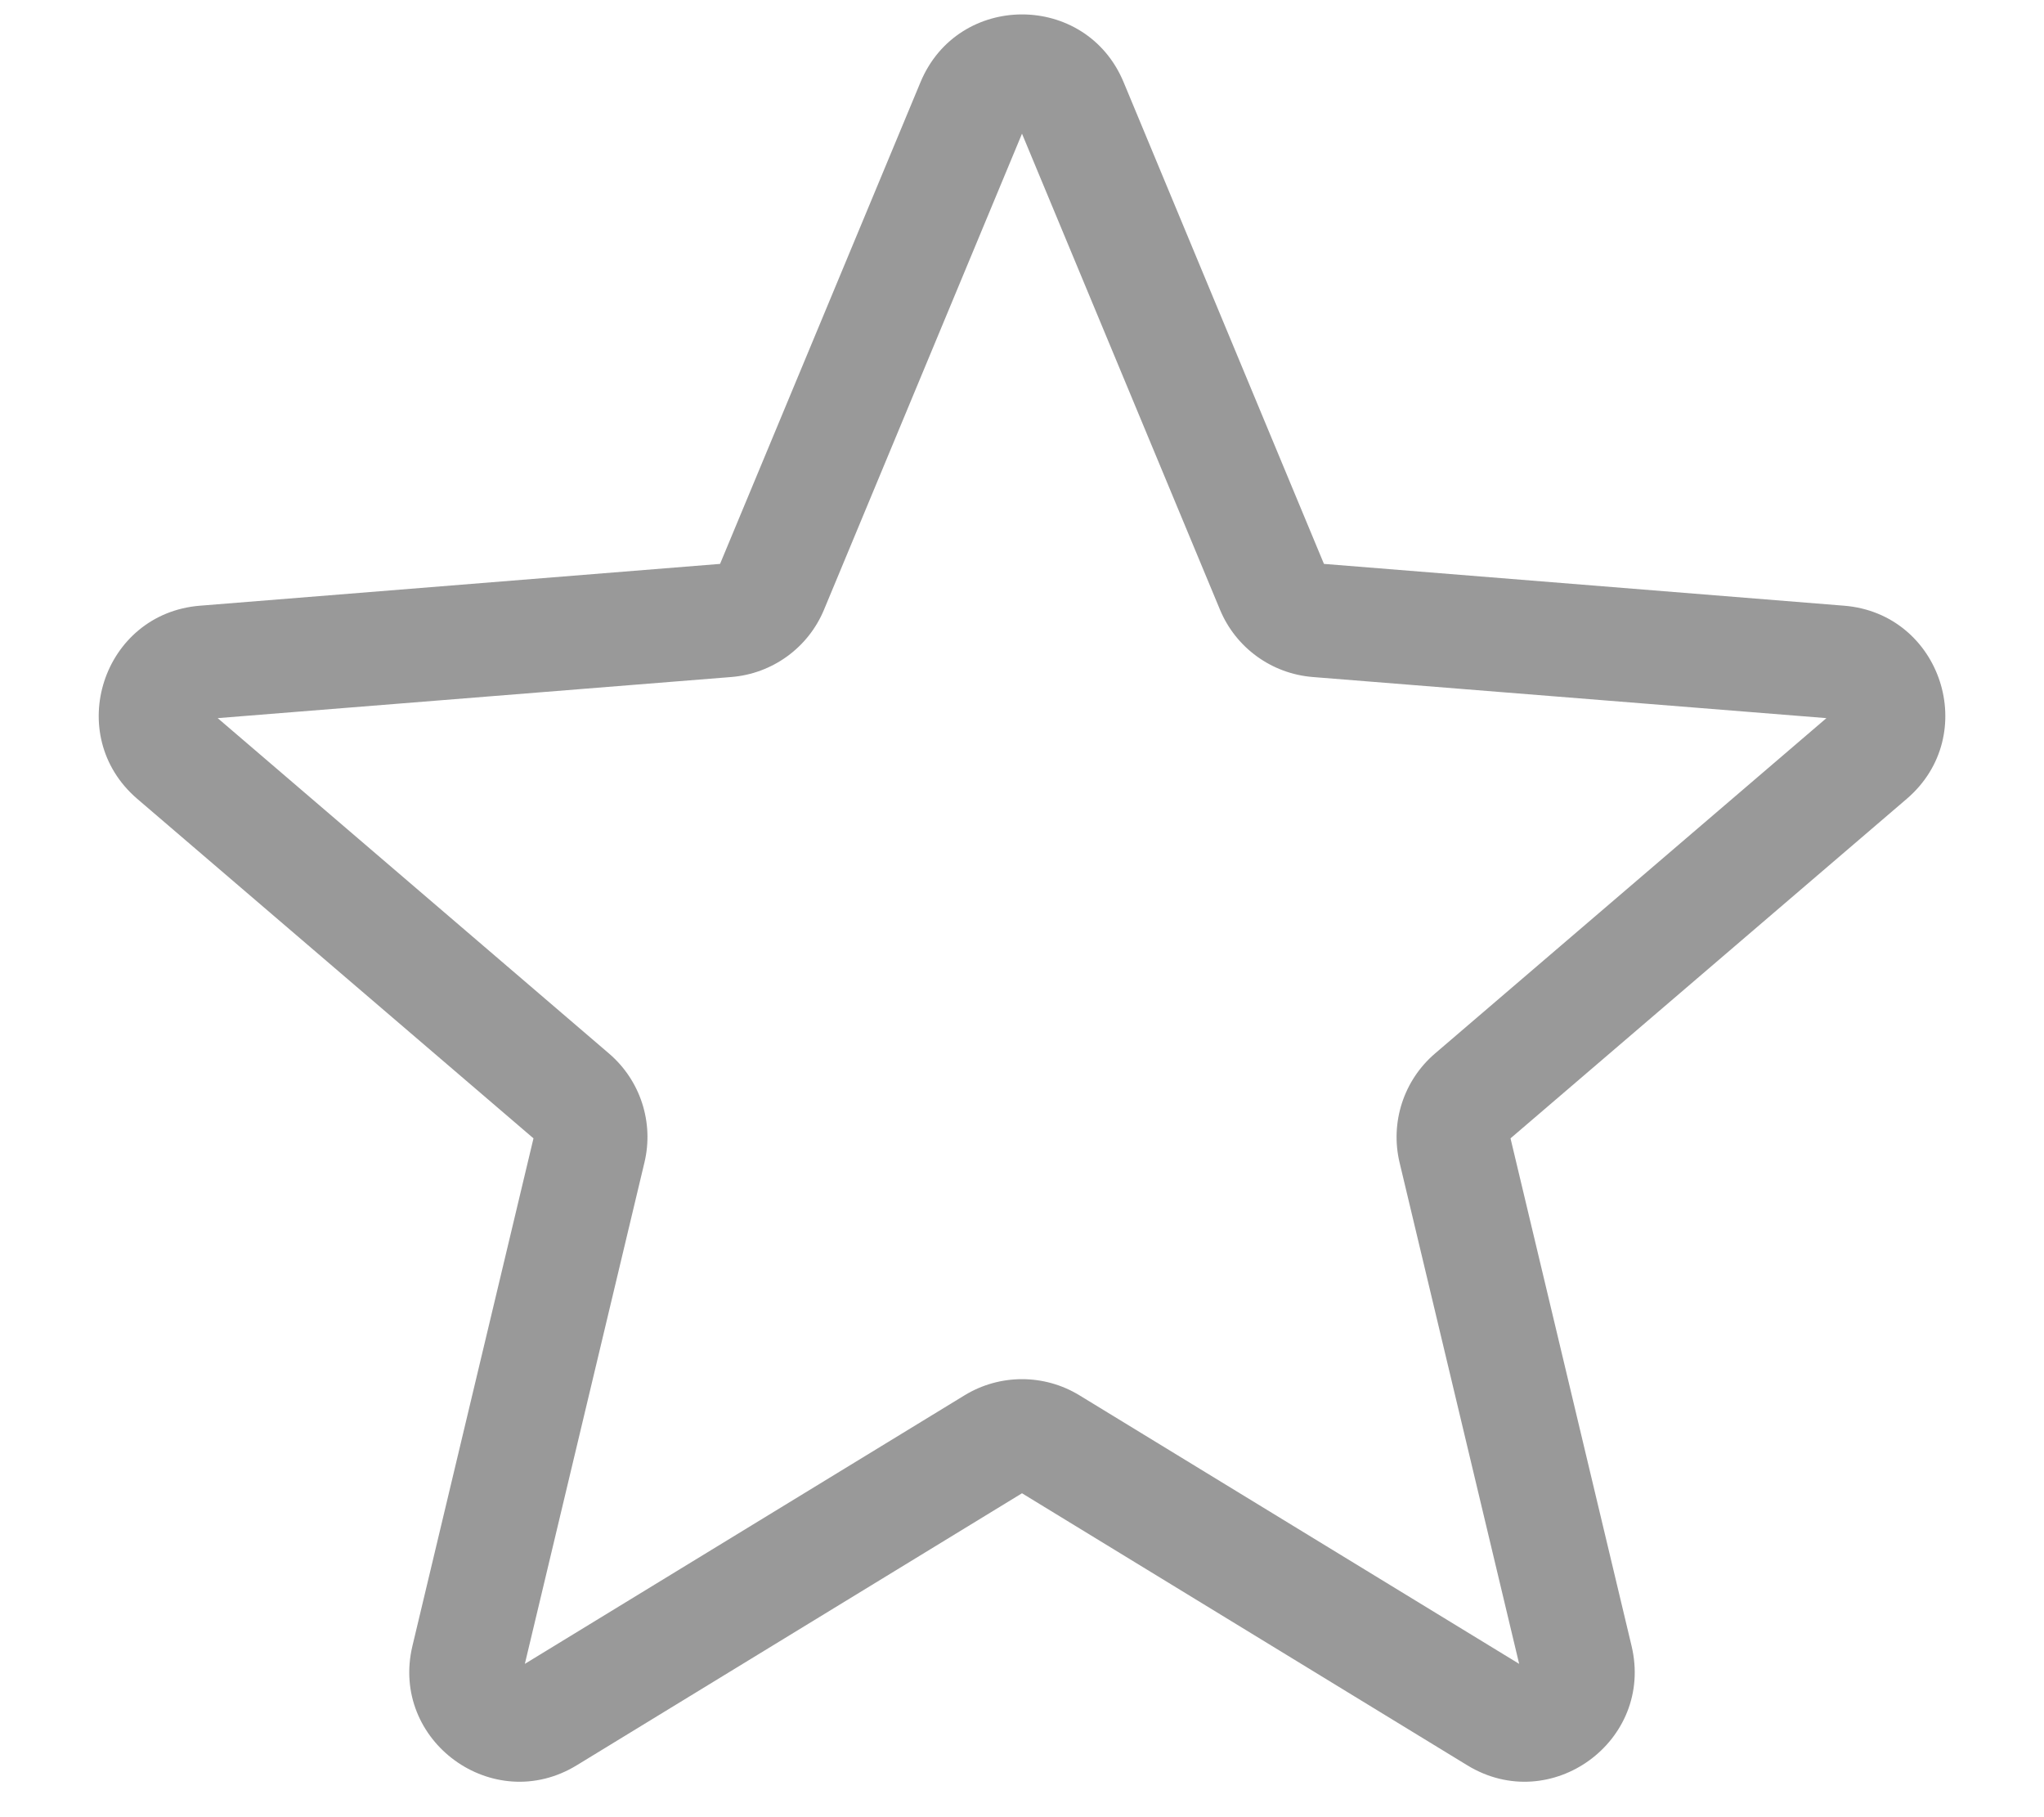 <svg width="18" height="16" viewBox="0 0 18 16" fill="none" xmlns="http://www.w3.org/2000/svg">
<path fill-rule="evenodd" clip-rule="evenodd" d="M8.106 0.724C8.437 -0.072 9.564 -0.072 9.895 0.724L11.659 4.965L16.238 5.333C17.097 5.401 17.446 6.473 16.791 7.034L13.302 10.023L14.368 14.492C14.568 15.33 13.656 15.992 12.921 15.543L9 13.148L5.079 15.543C4.344 15.992 3.432 15.33 3.632 14.492L4.698 10.023L1.209 7.034C0.555 6.473 0.903 5.401 1.762 5.333L6.341 4.965L8.106 0.724ZM9 1.177L7.257 5.367C7.118 5.703 6.802 5.932 6.44 5.961L1.917 6.323L5.363 9.276C5.639 9.512 5.76 9.883 5.675 10.236L4.622 14.65L8.495 12.285C8.805 12.096 9.195 12.096 9.505 12.285L13.378 14.65L12.325 10.236C12.241 9.883 12.361 9.512 12.637 9.276L16.084 6.323L11.56 5.961C11.198 5.932 10.882 5.703 10.743 5.367L9 1.177Z" fill="#999999"/>
</svg>
